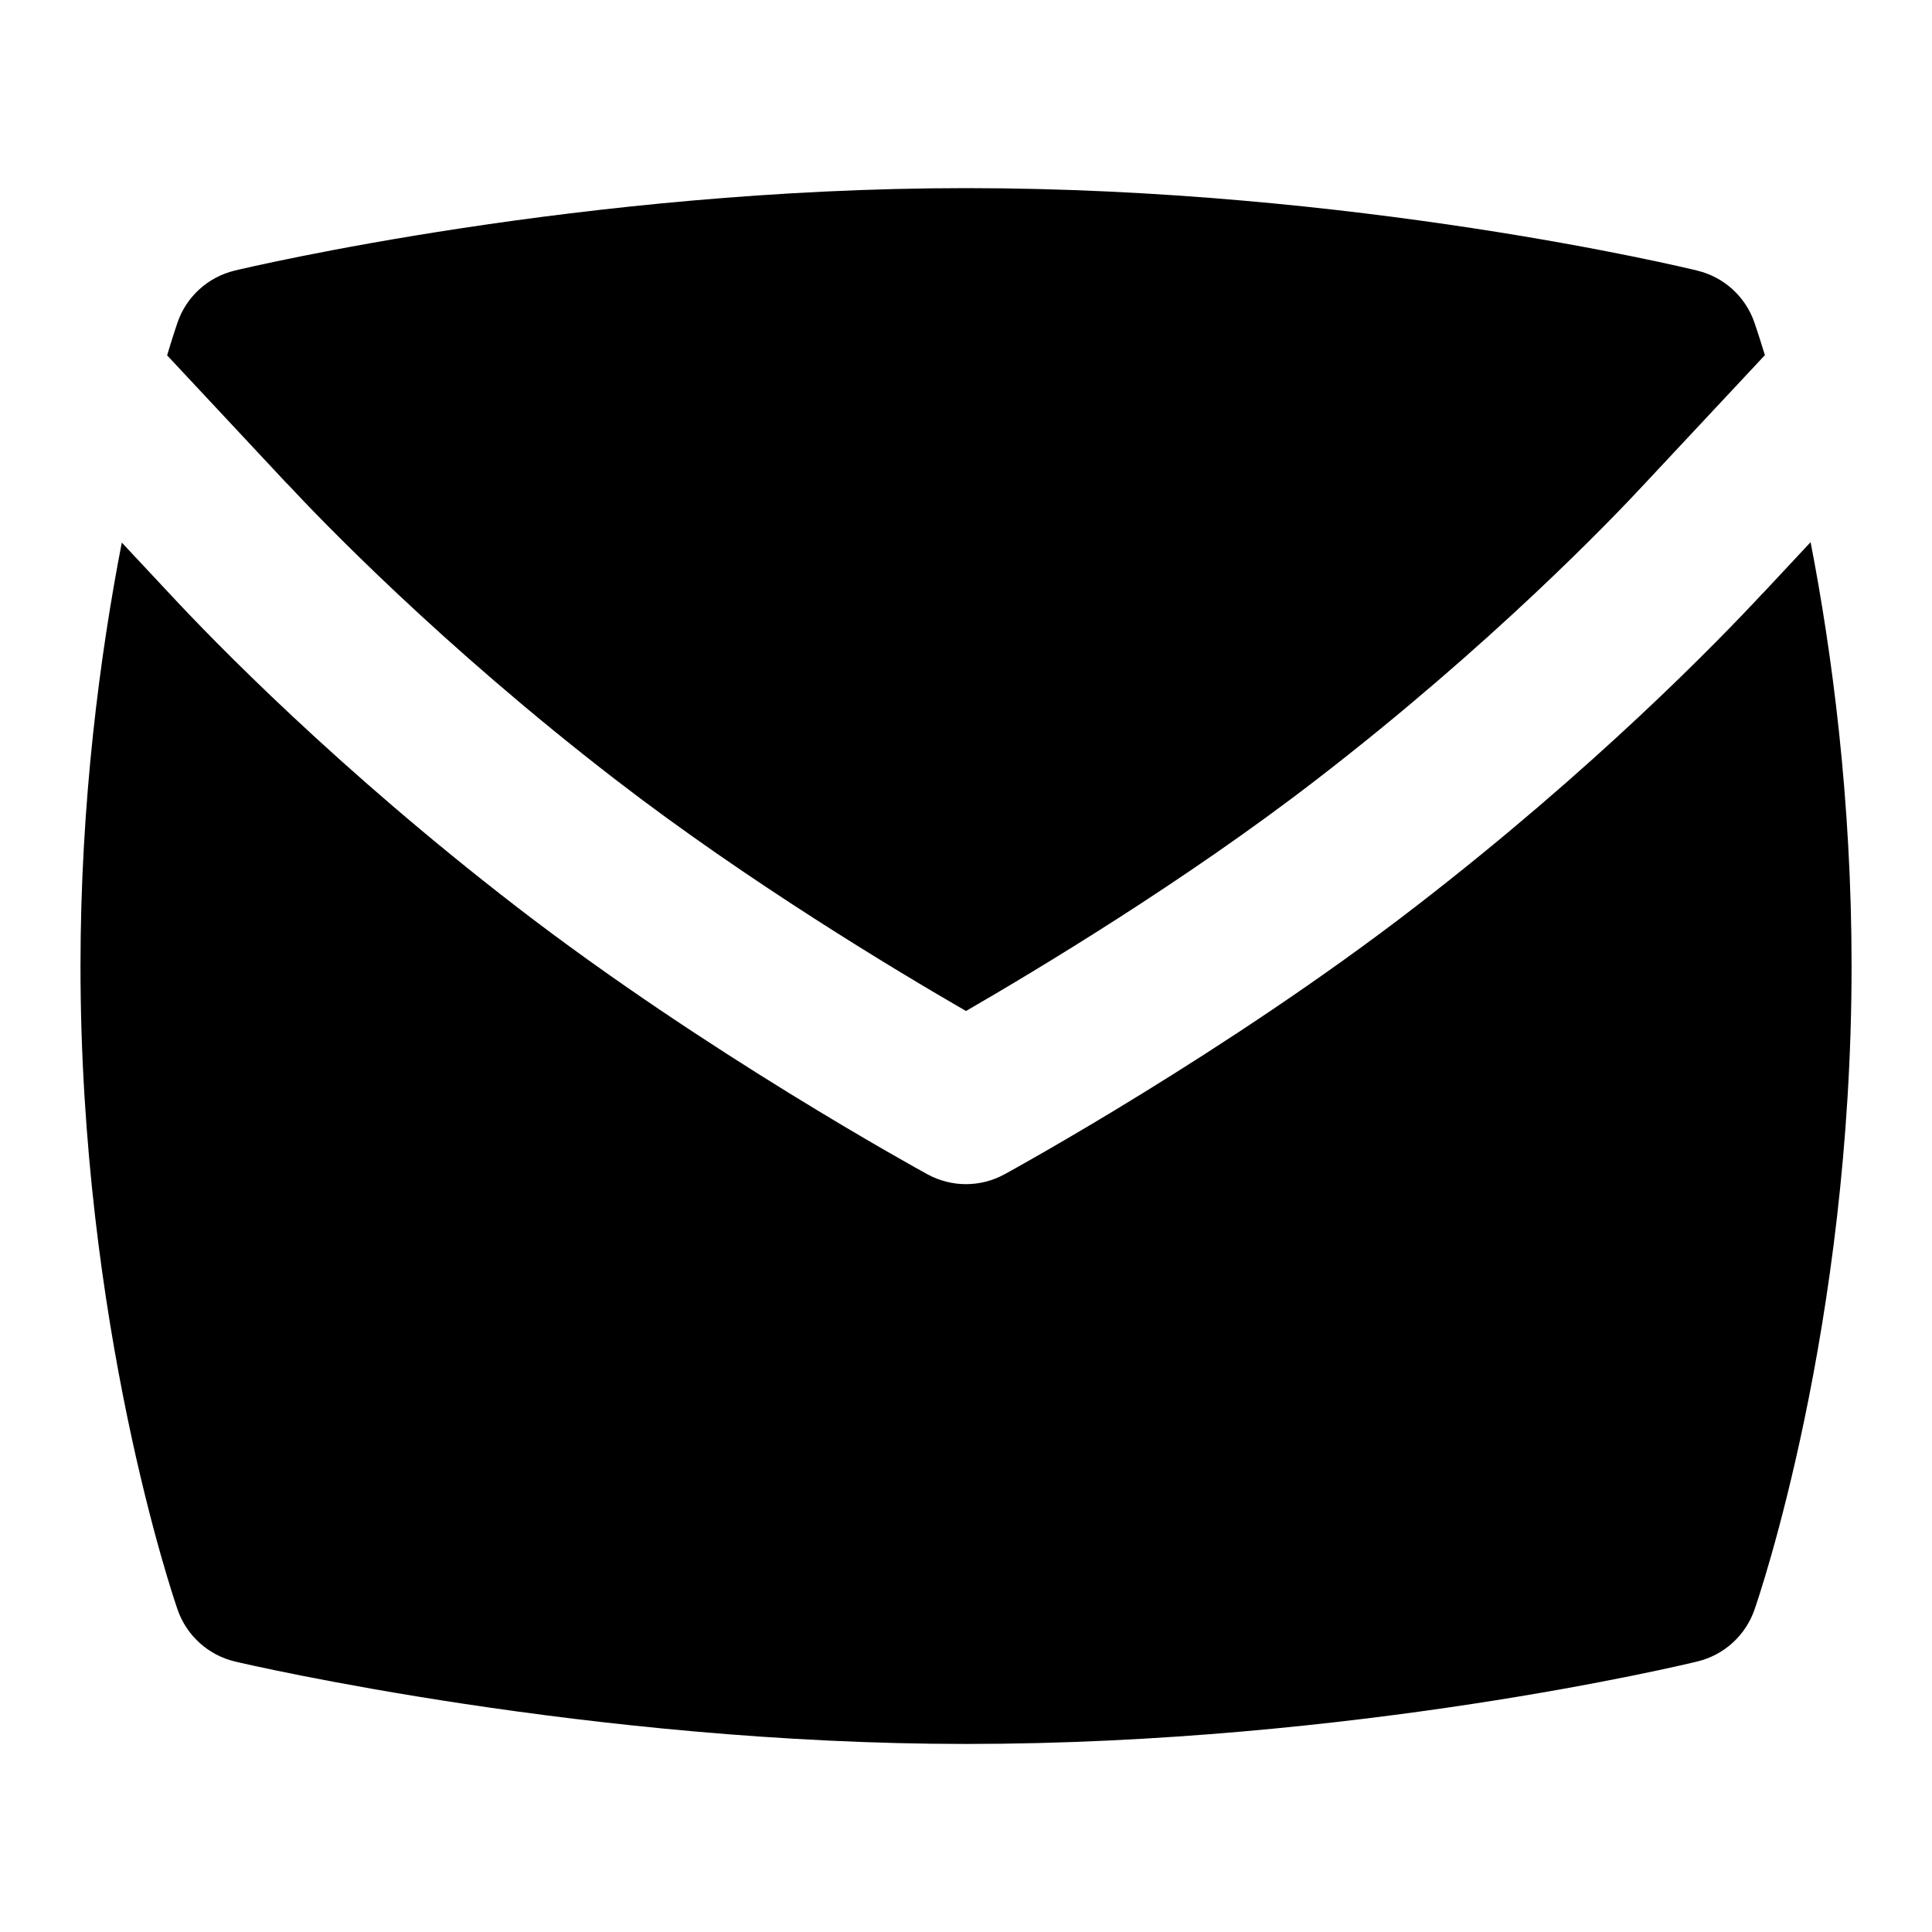 <?xml version="1.0" encoding="UTF-8"?>
<svg xmlns="http://www.w3.org/2000/svg" id="Layer_1" data-name="Layer 1" viewBox="0 0 24 24">
  <path d="M21.896,7.371c-.555,.598-2.089,2.177-4.319,3.897-2.338,1.804-4.986,3.258-5.098,3.319-.149,.082-.314,.123-.479,.123s-.33-.041-.48-.123c-.111-.061-2.759-1.515-5.098-3.319-2.23-1.72-3.764-3.299-4.32-3.898l-.589-.63c-.269,1.387-.513,3.211-.513,5.261,0,4.458,1.156,7.852,1.206,7.994,.112,.324,.383,.568,.717,.646,.178,.042,4.42,1.023,9.078,1.023,4.819,0,8.914-.983,9.086-1.025,.33-.08,.596-.322,.708-.643,.049-.141,1.206-3.51,1.206-7.996,0-2.067-.242-3.886-.509-5.265l-.594,.636Z"/>
  <path d="M3.566,6.007c.409,.44,1.907,2.002,4.078,3.676,1.646,1.27,3.5,2.382,4.356,2.876,.856-.495,2.714-1.608,4.355-2.875,2.172-1.674,3.669-3.236,4.076-3.675l1.493-1.597c-.074-.243-.123-.385-.132-.411-.112-.319-.378-.559-.706-.639-.172-.042-4.257-1.025-9.087-1.025-4.744,0-8.907,.982-9.082,1.024-.333,.08-.601,.323-.712,.646-.009,.027-.057,.167-.129,.407l1.49,1.595Z"/>
</svg>

